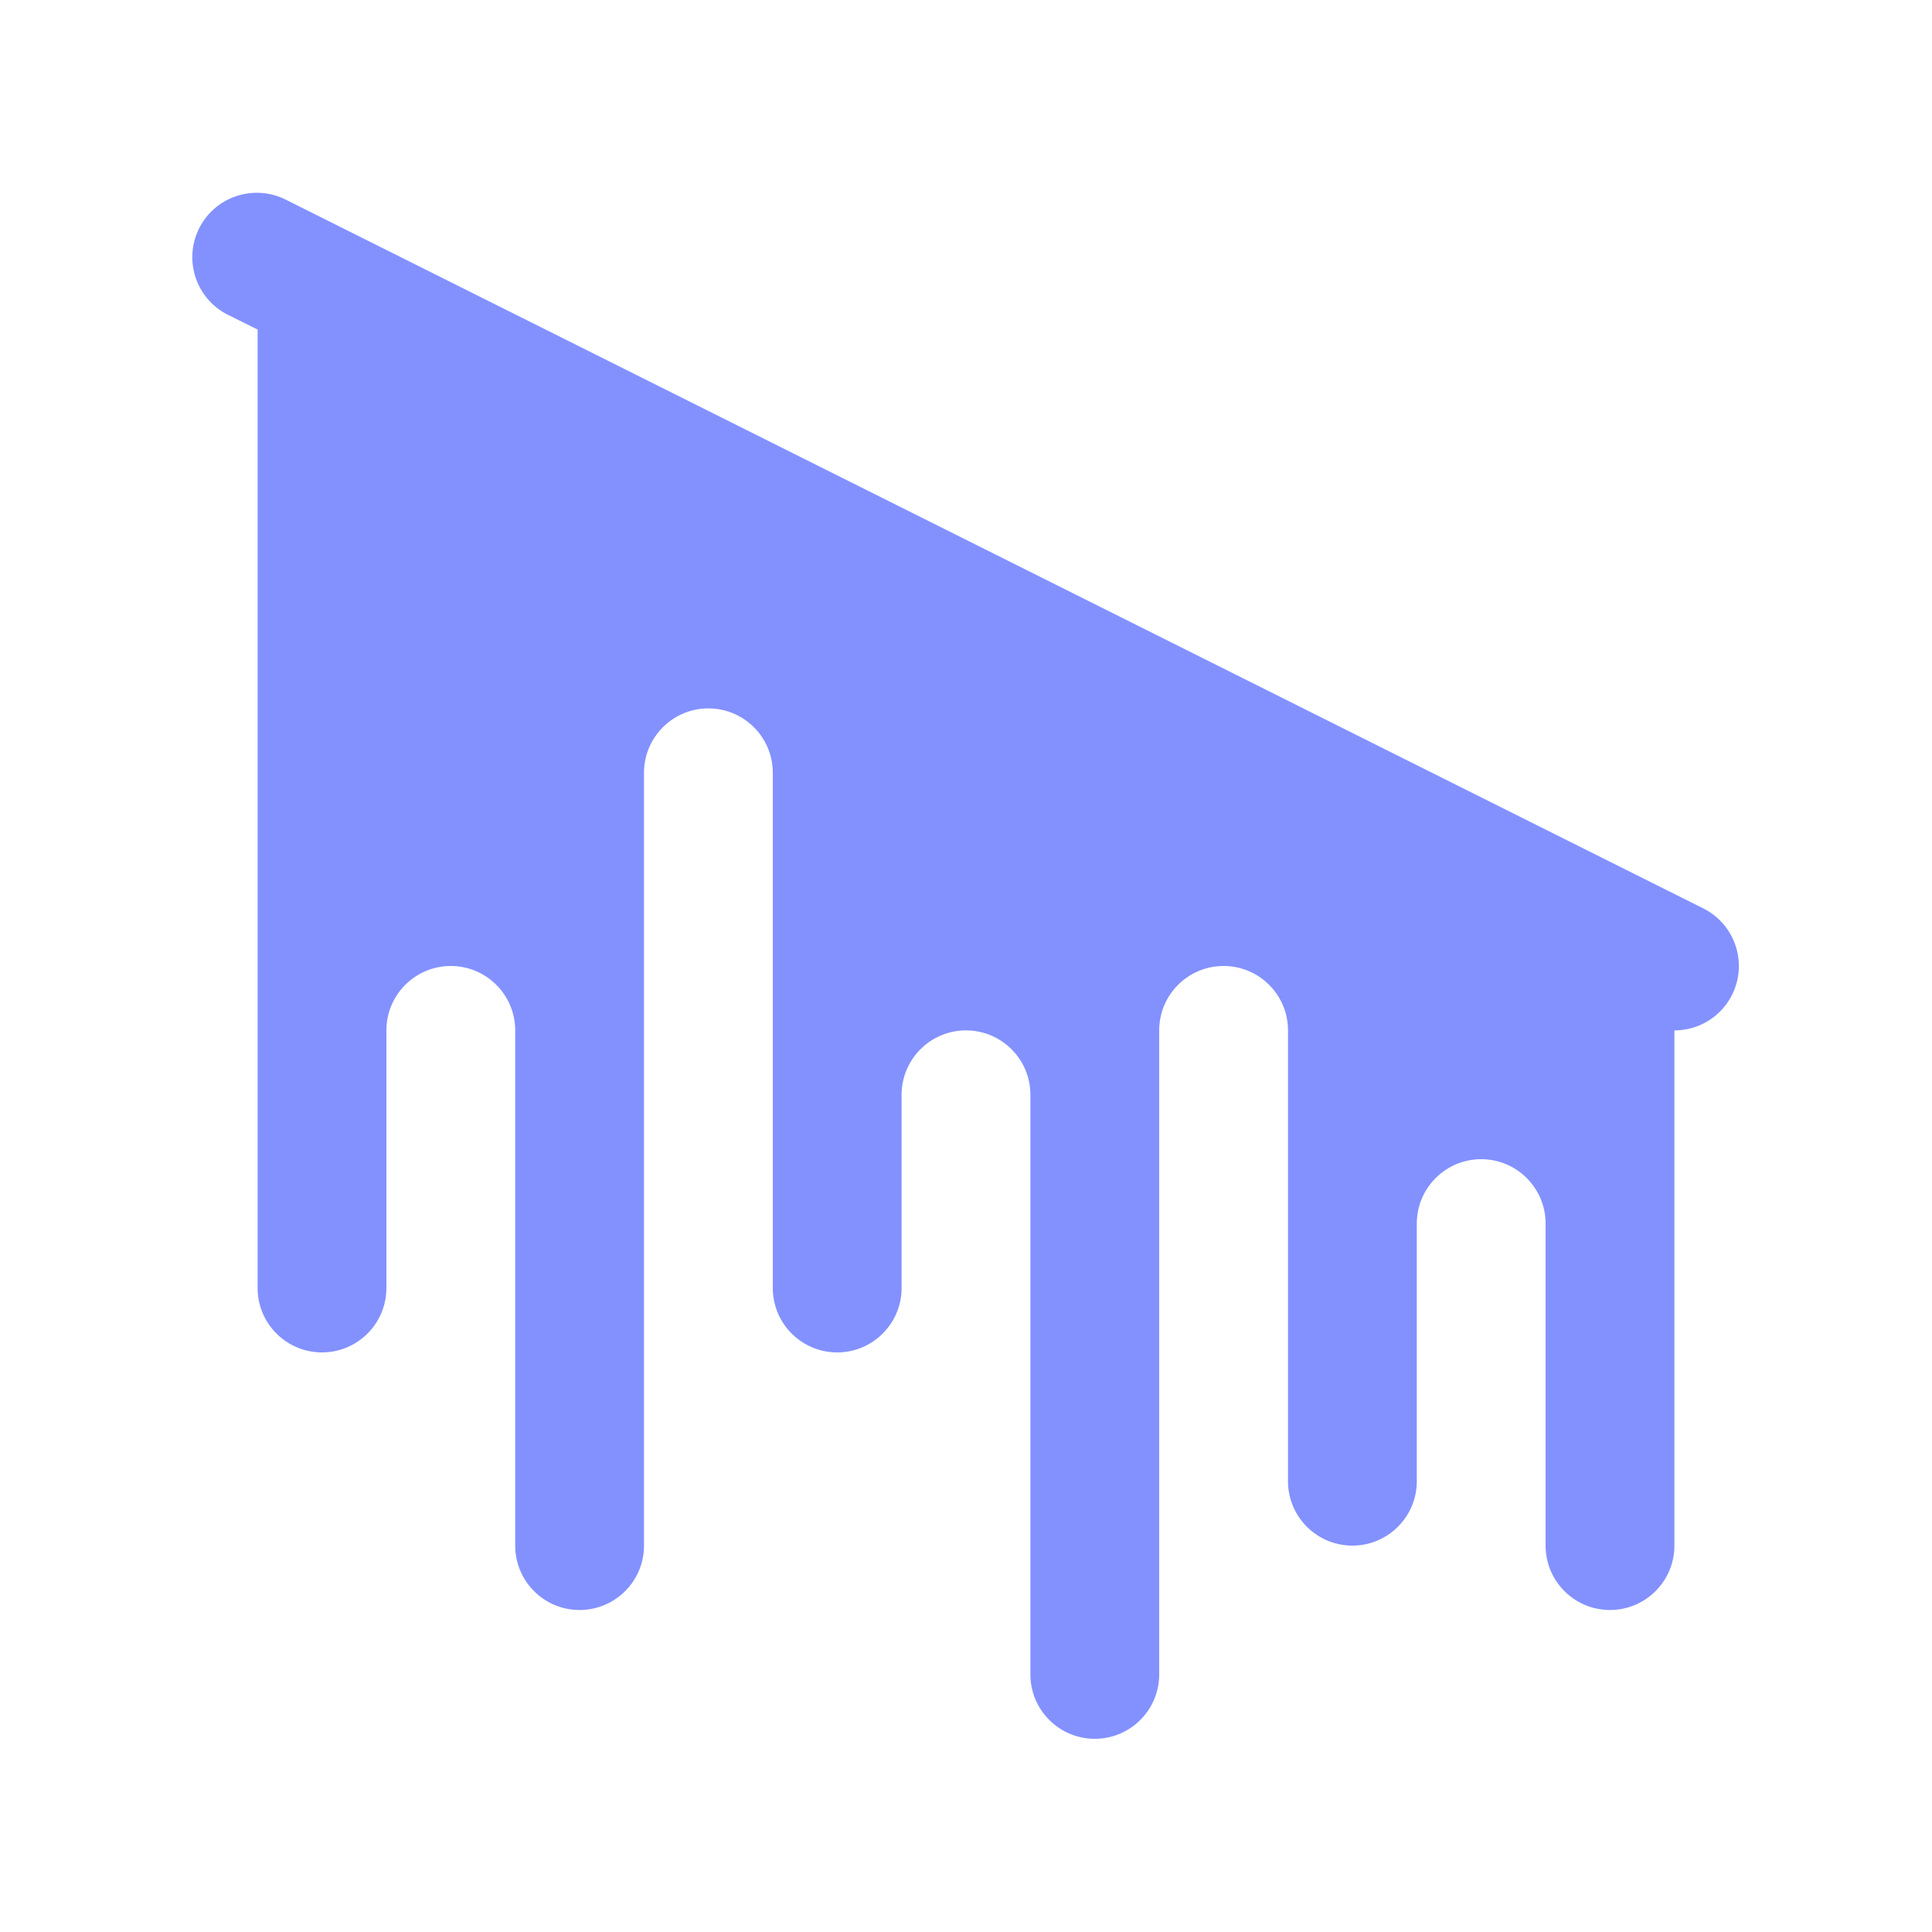 ﻿<?xml version="1.0" encoding="utf-8"?>
<svg xmlns="http://www.w3.org/2000/svg" viewBox="0 0 30 30" >
  <path d="M3.965 2.994 A 1 1 0 0 0 3.553 4.895L4 5.117L4 20C4 20.552 4.448 21 5 21C5.552 21 6 20.552 6 20L6 16C6 15.448 6.448 15 7 15C7.552 15 8 15.448 8 16L8 24C8 24.552 8.448 25 9 25C9.552 25 10 24.552 10 24L10 12C10 11.448 10.448 11 11 11C11.552 11 12 11.448 12 12L12 20C12 20.552 12.448 21 13 21C13.552 21 14 20.552 14 20L14 17C14 16.448 14.448 16 15 16C15.552 16 16 16.448 16 17L16 26C16 26.552 16.448 27 17 27C17.552 27 18 26.552 18 26L18 16C18 15.448 18.448 15 19 15C19.552 15 20 15.448 20 16L20 23C20 23.552 20.448 24 21 24C21.552 24 22 23.552 22 23L22 19C22 18.448 22.448 18 23 18C23.552 18 24 18.448 24 19L24 24C24 24.552 24.448 25 25 25C25.552 25 26 24.552 26 24L26 16 A 1 1 0 0 0 26.447 14.105L4.447 3.105 A 1 1 0 0 0 3.965 2.994 z" fill="#8391FF" />
</svg>